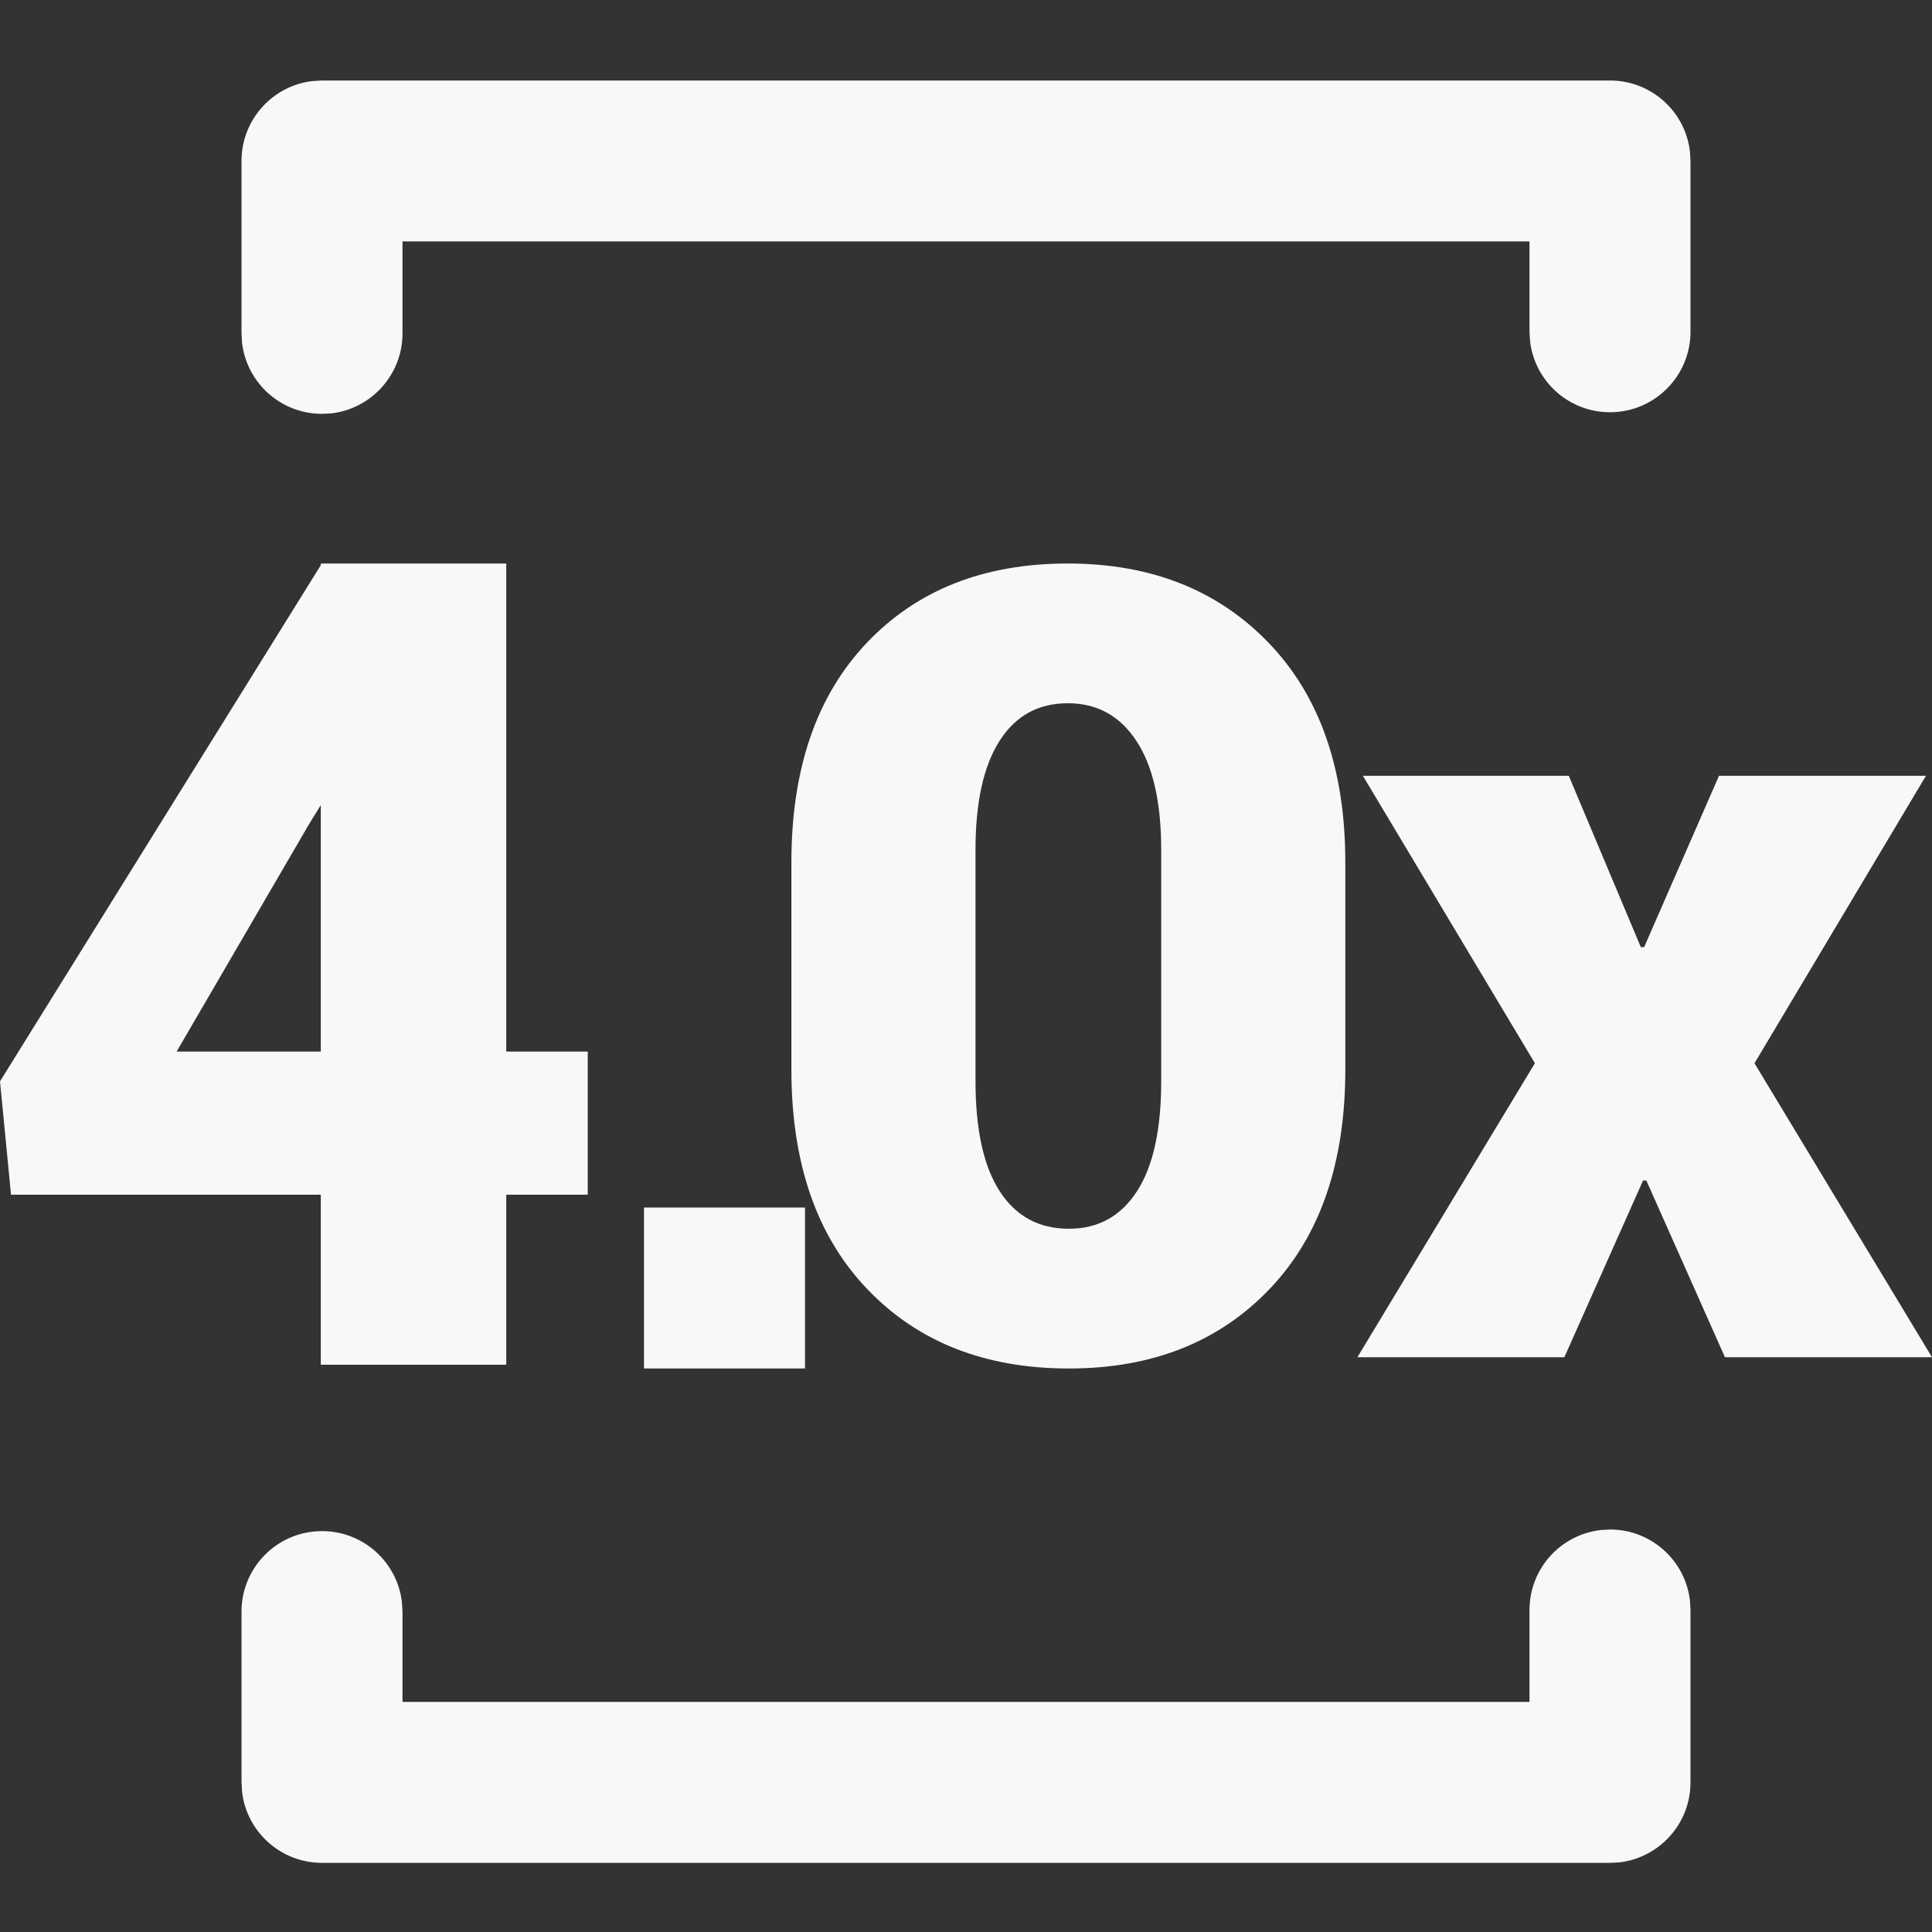 <?xml version="1.0" encoding="UTF-8"?>
<svg width="24px" height="24px" viewBox="0 0 24 24" version="1.1" xmlns="http://www.w3.org/2000/svg" xmlns:xlink="http://www.w3.org/1999/xlink">
    <rect x="0" y="0" width="24" height="24" fill="#333333" stroke="none"/>
    <title>Icons/multiple-4.0</title>
    <g id="Icons/multiple-4.0" stroke="none" stroke-width="1" fill="none" fill-rule="evenodd">
        <path d="M20,19 C20.513,19 20.936,19.386 20.993,19.883 L21,20 L21,22.141 C21,22.654 20.614,23.077 20.117,23.135 L20,23.141 L4,23.141 C3.487,23.141 3.064,22.755 3.007,22.258 L3,22.141 L3,20.02 C3,19.468 3.448,19.02 4,19.02 C4.513,19.02 4.936,19.406 4.993,19.904 L5,20.02 L5,21.142 L19,21.142 L19,20 C19,19.487 19.386,19.064 19.883,19.007 L20,19 Z M10,15 L10,17 L8,17 L8,15 L10,15 Z M13.265,7 C14.296,7 15.129,7.329 15.762,7.988 C16.395,8.647 16.712,9.555 16.712,10.712 L16.712,13.288 C16.712,14.45 16.397,15.359 15.769,16.015 C15.14,16.672 14.31,17 13.278,17 C12.238,17 11.403,16.672 10.775,16.015 C10.146,15.359 9.831,14.45 9.831,13.288 L9.831,10.712 C9.831,9.55 10.144,8.641 10.768,7.985 C11.392,7.328 12.224,7 13.265,7 Z M6.289,7 L6.289,13.063 L7.301,13.063 L7.301,14.841 L6.289,14.841 L6.289,16.953 L3.985,16.953 L3.985,14.841 L0.137,14.841 L0,13.433 L3.985,7.021 L3.985,7 L6.289,7 Z M19.488,9.637 L20.383,11.766 L20.424,11.766 L21.354,9.637 L23.925,9.637 L21.795,13.208 L24,16.86 L21.428,16.86 L20.451,14.664 L20.411,14.664 L19.433,16.86 L16.862,16.86 L19.067,13.208 L16.93,9.637 L19.488,9.637 Z M13.265,8.736 C12.898,8.736 12.616,8.891 12.417,9.203 C12.218,9.514 12.118,9.966 12.118,10.558 L12.118,13.429 C12.118,14.034 12.219,14.491 12.42,14.8 C12.621,15.11 12.907,15.264 13.278,15.264 C13.64,15.264 13.922,15.11 14.123,14.8 C14.324,14.491 14.425,14.034 14.425,13.429 L14.425,10.558 C14.425,9.966 14.322,9.514 14.116,9.203 C13.911,8.891 13.627,8.736 13.265,8.736 Z M3.985,10.001 L3.842,10.233 L2.194,13.063 L3.985,13.063 L3.985,10.001 Z M20,1 C20.513,1 20.936,1.386 20.993,1.883 L21,2 L21,4.121 C21,4.673 20.552,5.121 20,5.121 C19.487,5.121 19.064,4.735 19.007,4.238 L19,4.121 L19,2.999 L5,2.999 L5,4.141 C5,4.654 4.614,5.077 4.117,5.135 L4,5.141 C3.487,5.141 3.064,4.755 3.007,4.258 L3,4.141 L3,2 C3,1.487 3.386,1.064 3.883,1.007 L4,1 L20,1 Z" id="Combined-Shape" fill="#F7F8F8"></path>
    </g>
</svg>